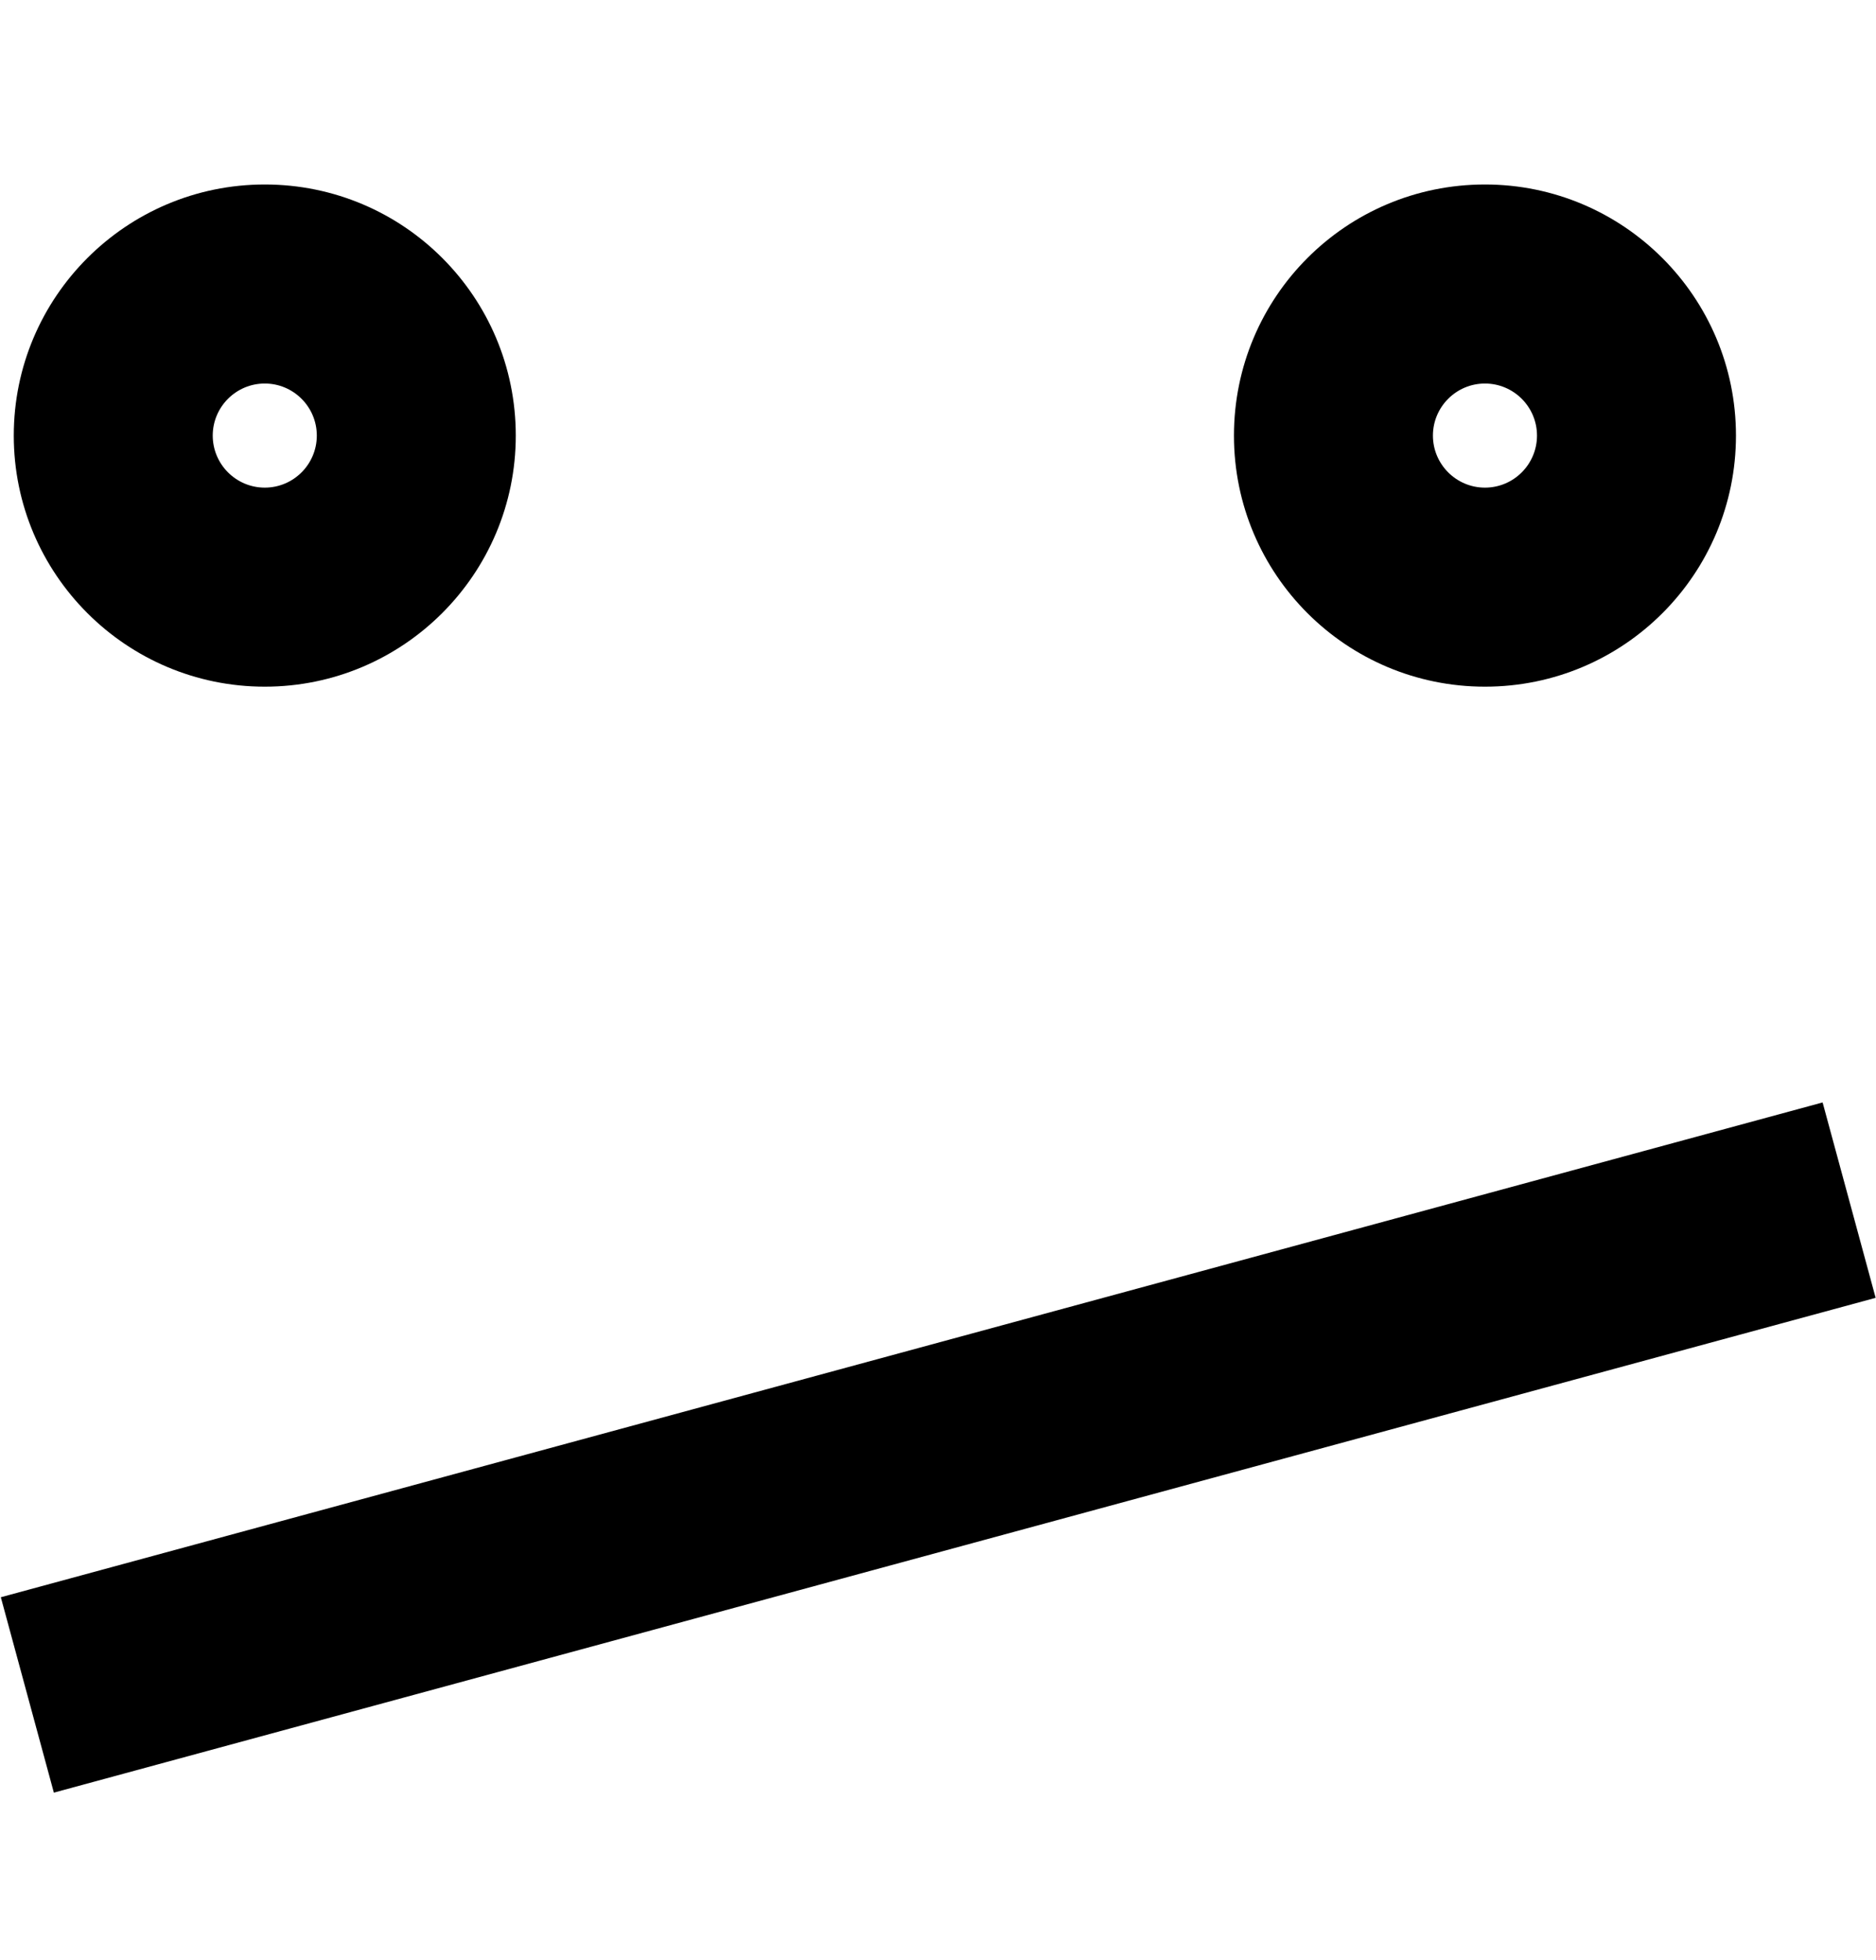 <?xml version="1.0" encoding="utf-8"?>
<!-- Generator: Adobe Illustrator 21.1.0, SVG Export Plug-In . SVG Version: 6.00 Build 0)  -->
<svg version="1.1" id="Layer_2" xmlns="http://www.w3.org/2000/svg" xmlns:xlink="http://www.w3.org/1999/xlink" x="0px" y="0px"
	 viewBox="0 0 490.3 512" style="enable-background:new 0 0 490.3 512;" xml:space="preserve">
<g>
	<path d="M388.1,48.2c-36.3,0-65.6,29.4-65.6,65.6c0,36.3,29.4,65.6,65.6,65.6c36.3,0,65.6-29.4,65.6-65.6
		C453.7,77.6,424.3,48.2,388.1,48.2z M388.1,127.4c-7.5,0-13.6-6.1-13.6-13.6c0-7.5,6.1-13.6,13.6-13.6c7.5,0,13.6,6.1,13.6,13.6
		C401.7,121.3,395.6,127.4,388.1,127.4z"/>
	<path d="M69.2,100.2c7.5,0,13.6,6.1,13.6,13.6s-6.1,13.6-13.6,13.6s-13.6-6.1-13.6-13.6S61.7,100.2,69.2,100.2 M69.2,48.2
		C33,48.2,3.6,77.6,3.6,113.8s29.4,65.6,65.6,65.6s65.6-29.4,65.6-65.6S105.5,48.2,69.2,48.2L69.2,48.2z"/>
	<rect x="-1.4" y="351.7" transform="matrix(0.965 -0.262 0.262 0.965 -90.578 77.537)" width="493.4" height="52.9"/>
</g>
</svg>
